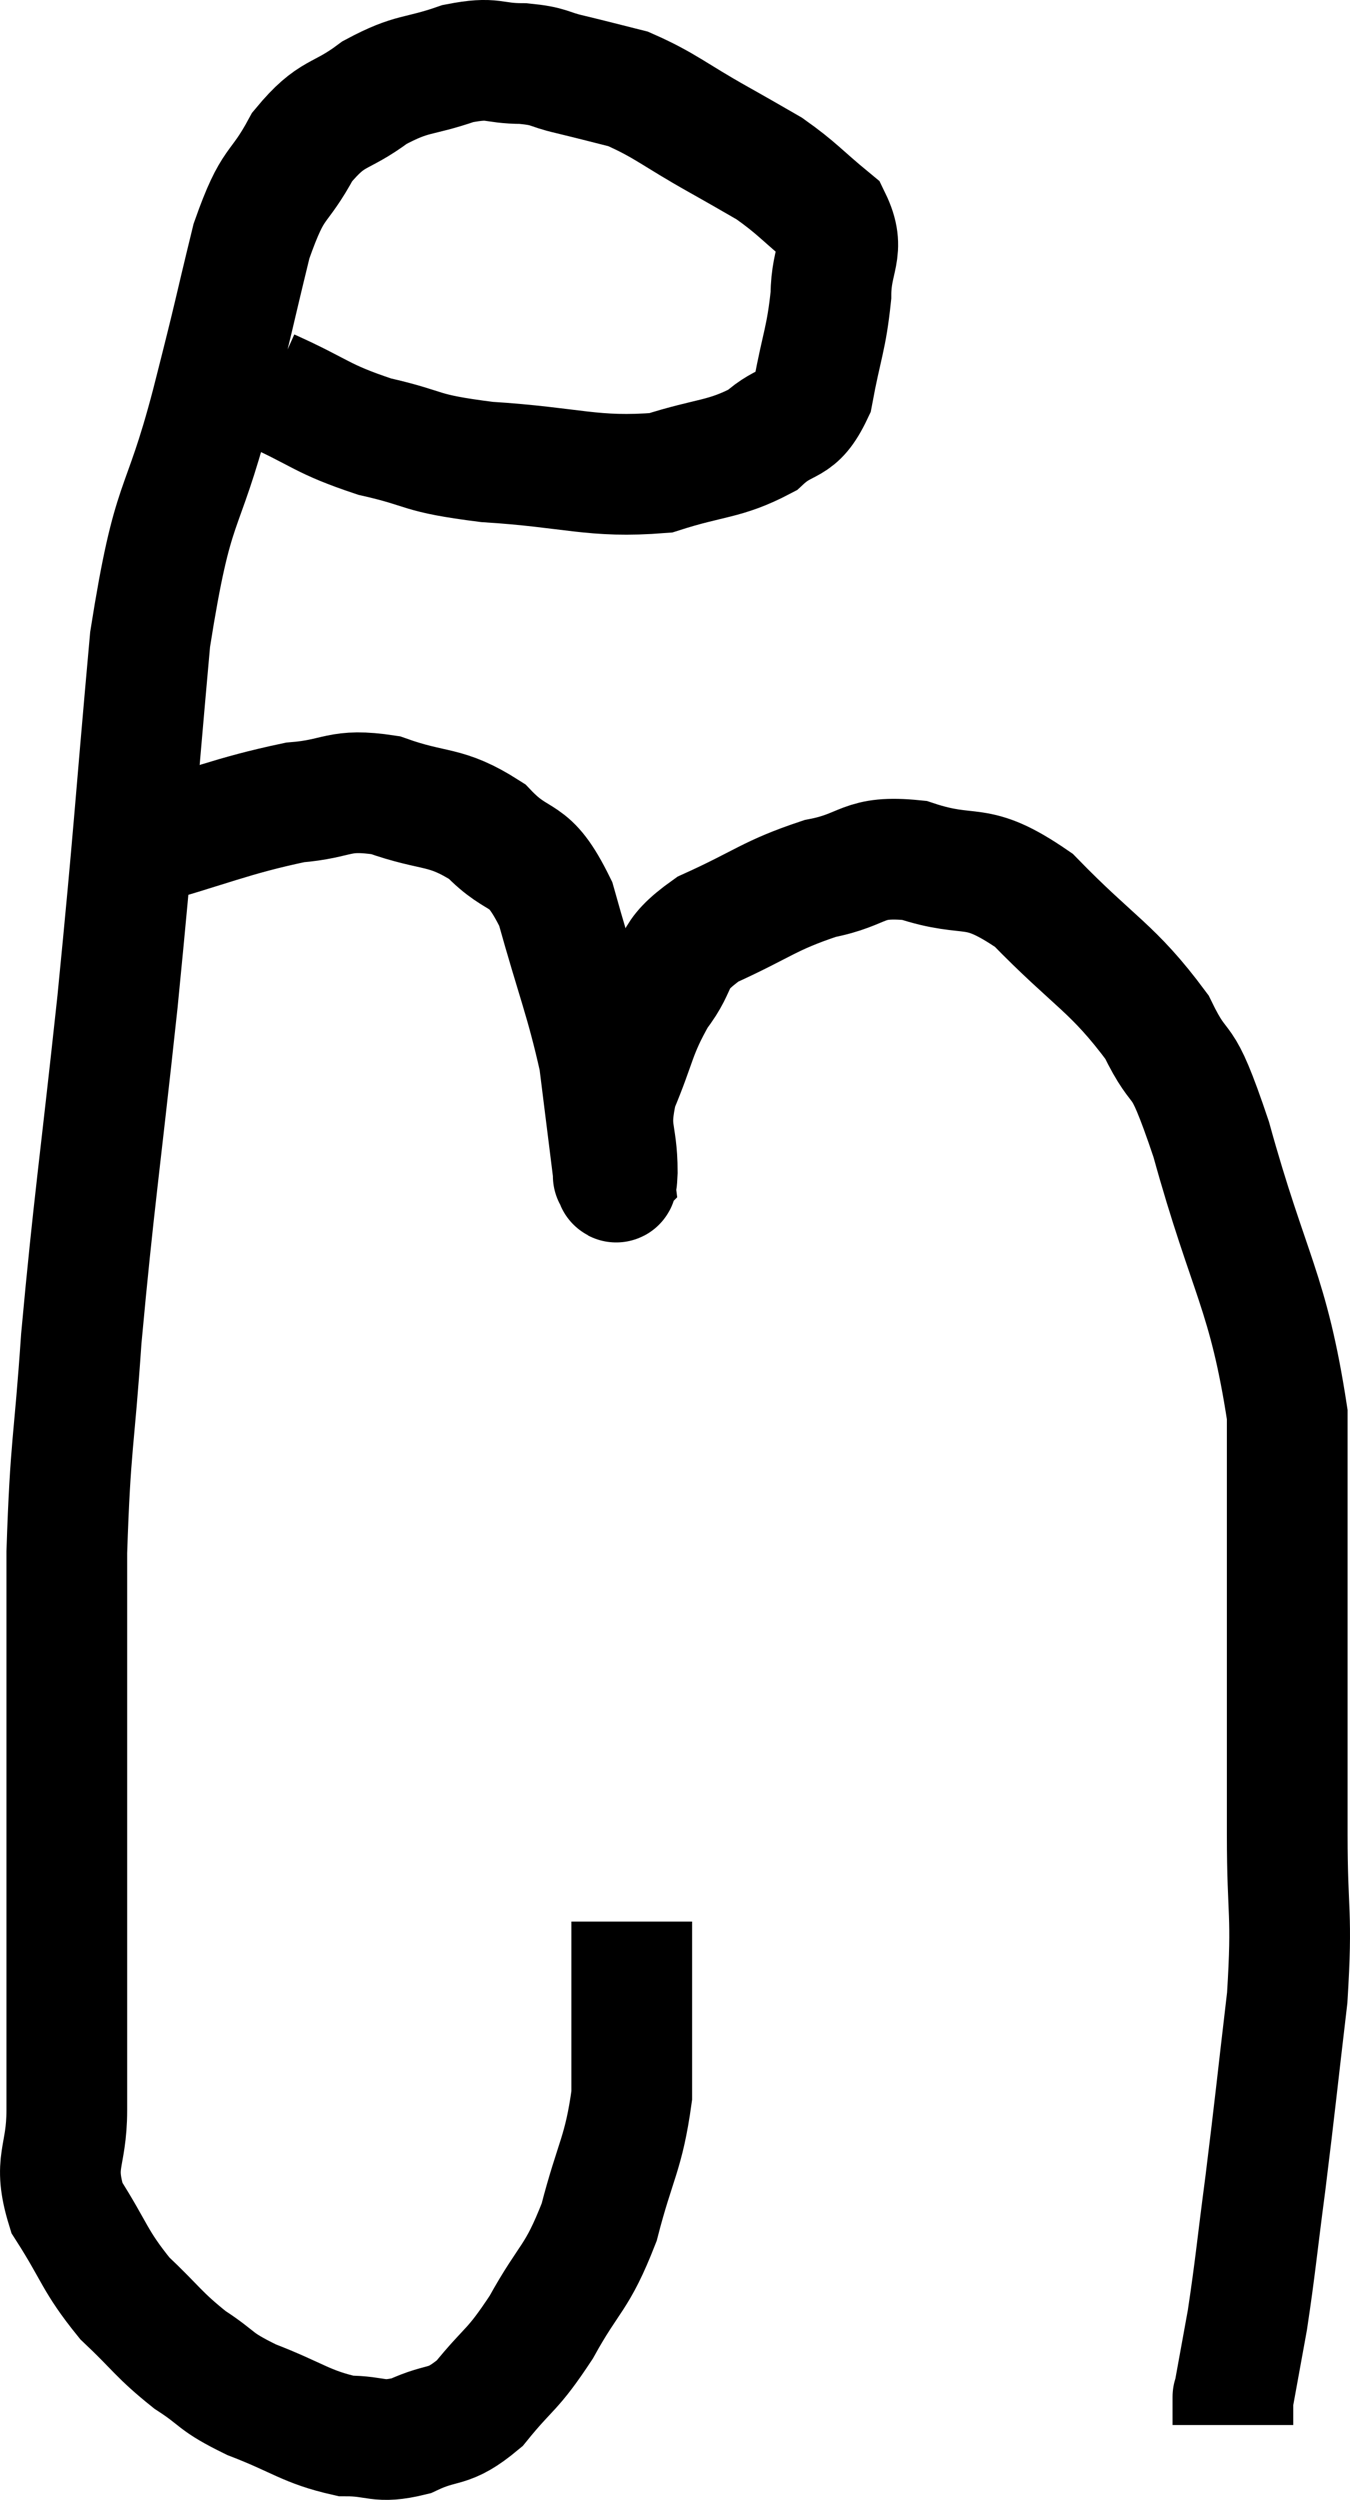 <svg xmlns="http://www.w3.org/2000/svg" viewBox="4.533 3.747 22.367 41.413" width="22.367" height="41.413"><path d="M 9 10.2 C 9.87 10.59, 9.84 10.68, 10.74 10.98 C 11.67 11.19, 11.415 11.25, 12.6 11.4 C 14.04 11.49, 14.34 11.67, 15.48 11.58 C 16.32 11.31, 16.53 11.37, 17.16 11.04 C 17.58 10.65, 17.715 10.86, 18 10.26 C 18.15 9.45, 18.225 9.36, 18.3 8.64 C 18.3 8.01, 18.555 7.905, 18.3 7.38 C 17.79 6.96, 17.745 6.87, 17.28 6.54 C 16.86 6.3, 17.025 6.39, 16.44 6.06 C 15.69 5.64, 15.555 5.49, 14.94 5.22 C 14.46 5.1, 14.415 5.085, 13.98 4.98 C 13.59 4.89, 13.665 4.845, 13.2 4.8 C 12.66 4.8, 12.735 4.68, 12.12 4.8 C 11.43 5.04, 11.385 4.935, 10.74 5.28 C 10.14 5.73, 10.05 5.565, 9.54 6.18 C 9.12 6.96, 9.075 6.675, 8.7 7.74 C 8.37 9.09, 8.46 8.79, 8.04 10.44 C 7.53 12.39, 7.41 11.865, 7.02 14.34 C 6.75 17.34, 6.765 17.445, 6.48 20.34 C 6.18 23.13, 6.09 23.64, 5.88 25.92 C 5.76 27.69, 5.7 27.63, 5.64 29.46 C 5.64 31.35, 5.64 31.425, 5.64 33.24 C 5.64 34.98, 5.64 35.355, 5.64 36.72 C 5.64 37.71, 5.64 37.8, 5.64 38.7 C 5.64 39.51, 5.4 39.54, 5.64 40.32 C 6.12 41.07, 6.09 41.19, 6.6 41.82 C 7.14 42.33, 7.155 42.42, 7.68 42.84 C 8.19 43.17, 8.055 43.185, 8.7 43.5 C 9.48 43.8, 9.6 43.95, 10.26 44.1 C 10.8 44.1, 10.785 44.235, 11.34 44.1 C 11.91 43.83, 11.94 44.01, 12.48 43.56 C 12.99 42.93, 13.005 43.05, 13.5 42.3 C 13.98 41.43, 14.085 41.52, 14.46 40.56 C 14.73 39.51, 14.865 39.435, 15 38.46 C 15 37.56, 15 37.305, 15 36.66 C 15 36.27, 15 36.15, 15 35.88 C 15 35.73, 15 35.655, 15 35.58 L 15 35.58" fill="none" stroke="black" stroke-width="2"></path><path d="M 6.66 17.82 C 8.04 17.43, 8.355 17.265, 9.42 17.04 C 10.17 16.98, 10.125 16.8, 10.92 16.92 C 11.76 17.22, 11.895 17.07, 12.6 17.52 C 13.17 18.12, 13.275 17.775, 13.74 18.72 C 14.1 20.01, 14.235 20.295, 14.46 21.3 C 14.55 22.02, 14.58 22.26, 14.64 22.74 C 14.67 22.98, 14.685 23.1, 14.7 23.22 C 14.7 23.22, 14.685 23.235, 14.7 23.22 C 14.73 23.19, 14.745 23.52, 14.76 23.16 C 14.76 22.47, 14.595 22.515, 14.76 21.78 C 15.09 21, 15.045 20.88, 15.42 20.22 C 15.84 19.68, 15.585 19.62, 16.26 19.14 C 17.19 18.72, 17.265 18.585, 18.12 18.3 C 18.9 18.15, 18.795 17.91, 19.68 18 C 20.67 18.33, 20.655 17.97, 21.66 18.66 C 22.68 19.71, 22.965 19.77, 23.7 20.76 C 24.15 21.69, 24.06 21.015, 24.6 22.62 C 25.23 24.9, 25.545 25.125, 25.86 27.18 C 25.86 29.01, 25.86 29.1, 25.86 30.84 C 25.86 32.49, 25.86 32.64, 25.86 34.14 C 25.86 35.49, 25.95 35.4, 25.86 36.84 C 25.68 38.37, 25.665 38.565, 25.5 39.9 C 25.35 41.04, 25.335 41.28, 25.2 42.18 C 25.08 42.84, 25.02 43.17, 24.96 43.5 C 24.96 43.5, 24.96 43.395, 24.96 43.5 C 24.96 43.71, 24.96 43.815, 24.96 43.92 C 24.96 43.92, 24.96 43.92, 24.96 43.92 L 24.96 43.92" fill="none" stroke="black" stroke-width="2"></path></svg>